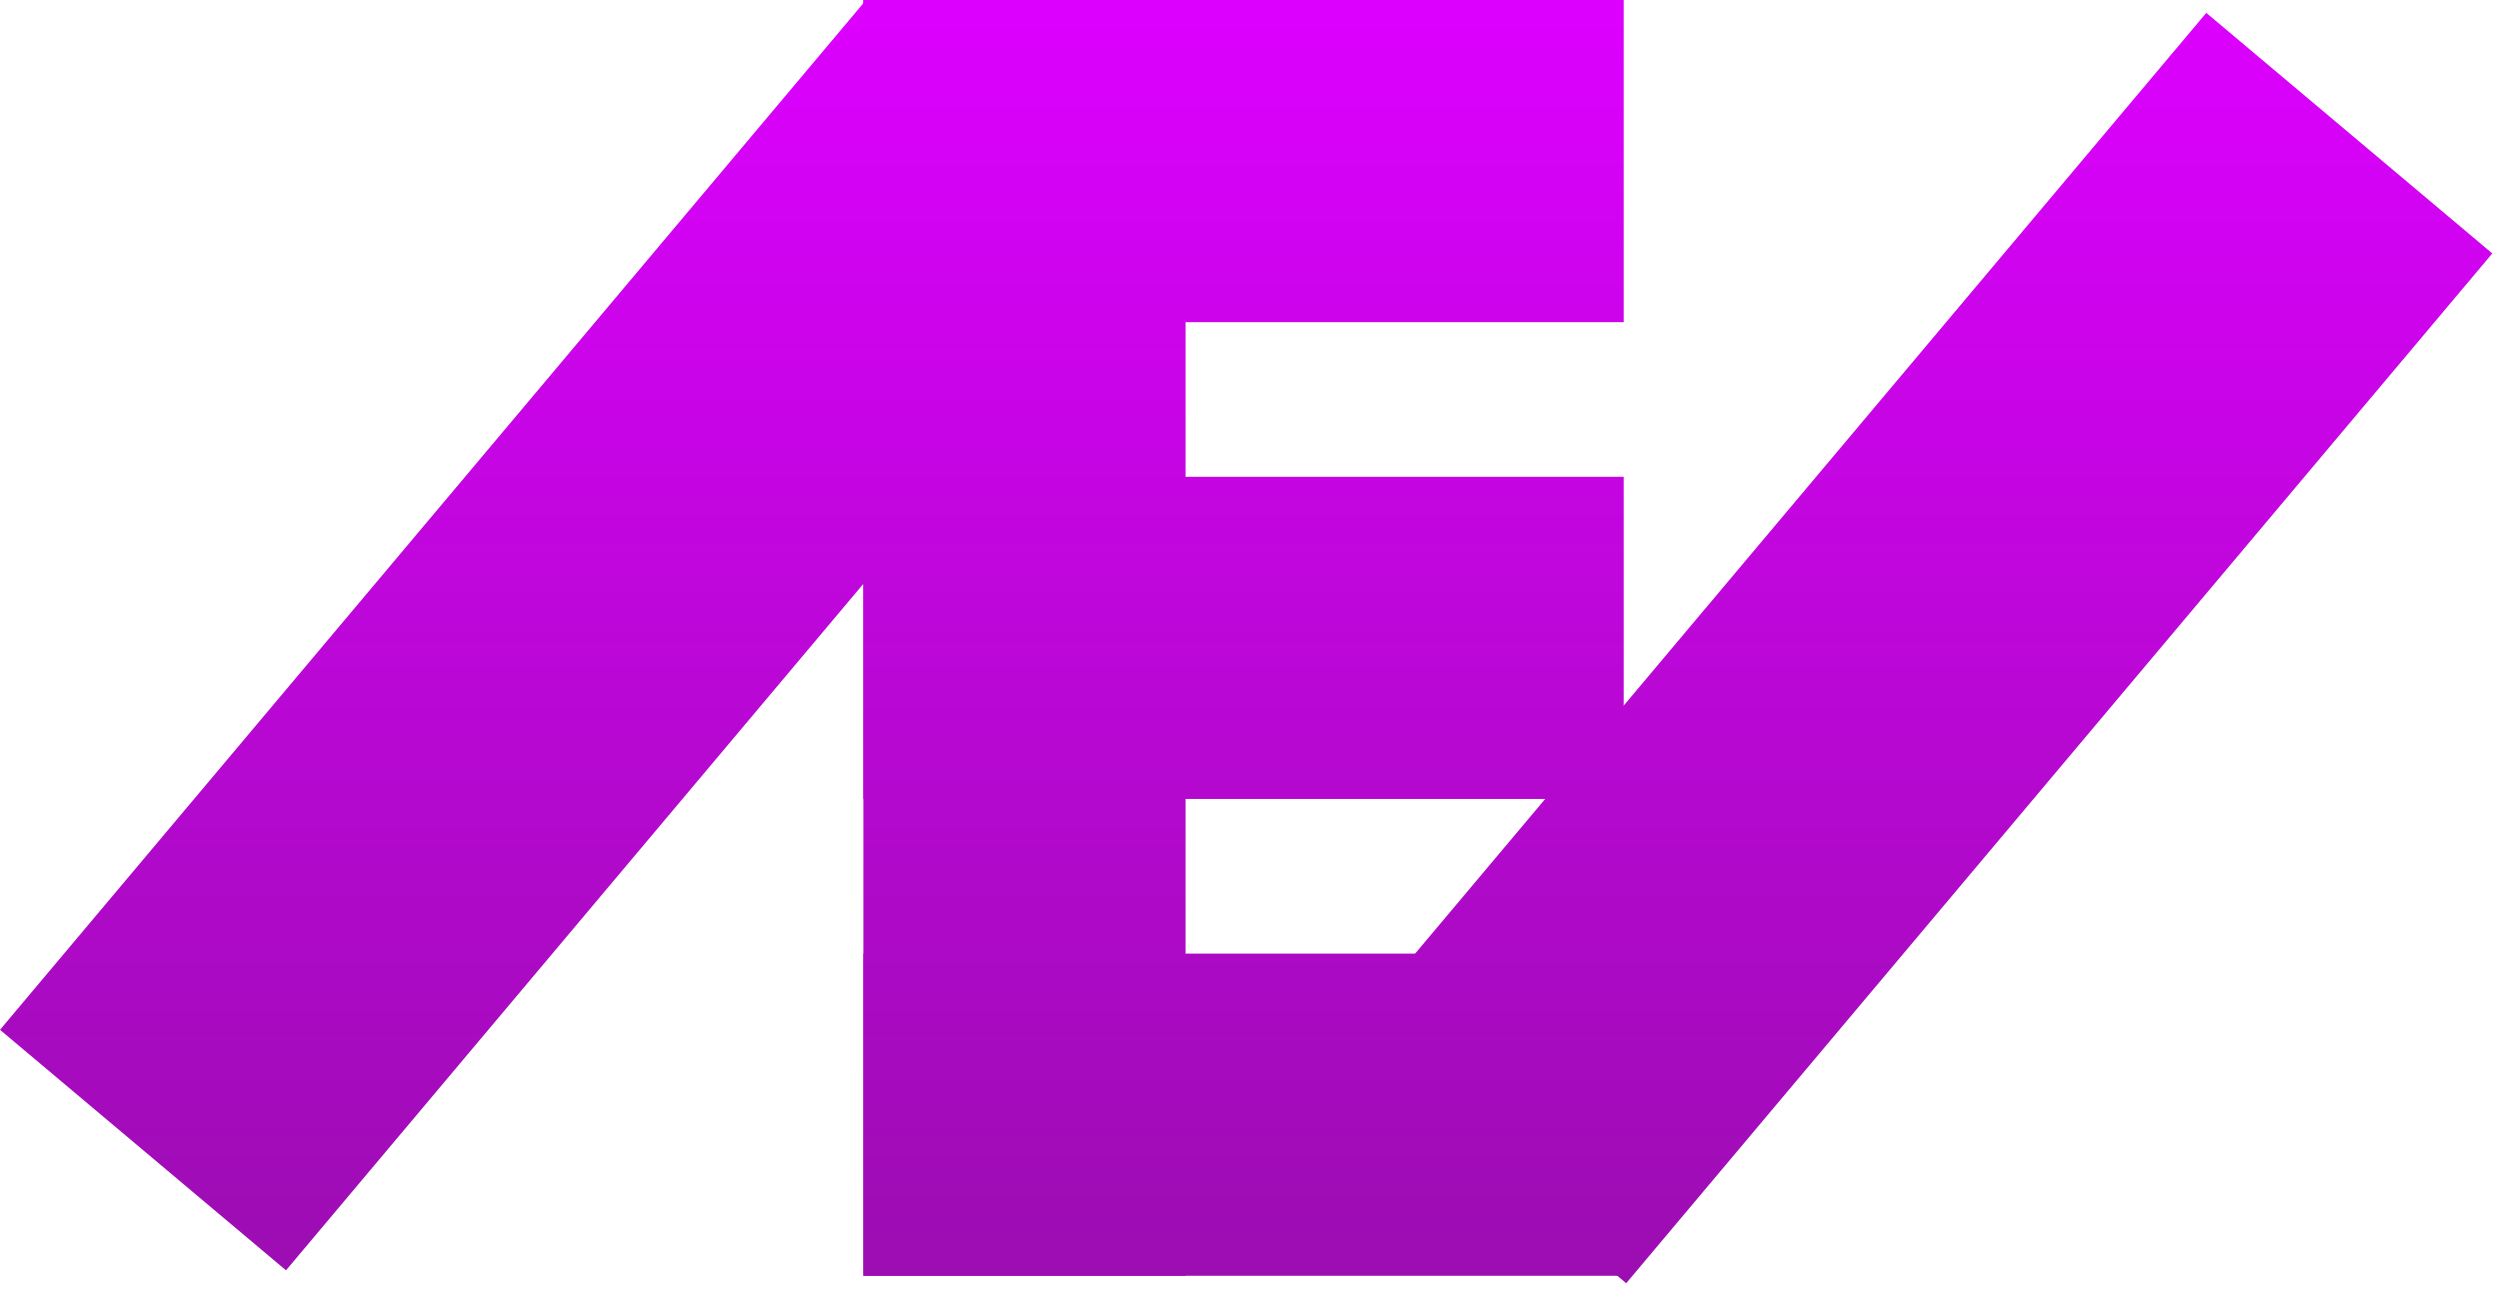 <svg width="194" height="100" viewBox="0 0 194 100" fill="none" xmlns="http://www.w3.org/2000/svg">
<path d="M67 0H92V99H67V0Z" fill="url(#paint0_linear_2_26)"/>
<path d="M67 0H126V25H67V0Z" fill="url(#paint1_linear_2_26)"/>
<path d="M67 74H126V99H67V74Z" fill="url(#paint2_linear_2_26)"/>
<path d="M67 37H126V62H67V37Z" fill="url(#paint3_linear_2_26)"/>
<path d="M67.208 0L89.402 18.666L22.194 98.578L0 79.912L67.208 0Z" fill="url(#paint4_linear_2_26)"/>
<path d="M171.208 1L193.402 19.666L126.194 99.578L104 80.912L171.208 1Z" fill="url(#paint5_linear_2_26)"/>
<defs>
<linearGradient id="paint0_linear_2_26" x1="96.701" y1="0" x2="96.701" y2="99.578" gradientUnits="userSpaceOnUse">
<stop stop-color="#DD00FF"/>
<stop offset="1" stop-color="#9B0DB1"/>
</linearGradient>
<linearGradient id="paint1_linear_2_26" x1="96.701" y1="0" x2="96.701" y2="99.578" gradientUnits="userSpaceOnUse">
<stop stop-color="#DD00FF"/>
<stop offset="1" stop-color="#9B0DB1"/>
</linearGradient>
<linearGradient id="paint2_linear_2_26" x1="96.701" y1="0" x2="96.701" y2="99.578" gradientUnits="userSpaceOnUse">
<stop stop-color="#DD00FF"/>
<stop offset="1" stop-color="#9B0DB1"/>
</linearGradient>
<linearGradient id="paint3_linear_2_26" x1="96.701" y1="0" x2="96.701" y2="99.578" gradientUnits="userSpaceOnUse">
<stop stop-color="#DD00FF"/>
<stop offset="1" stop-color="#9B0DB1"/>
</linearGradient>
<linearGradient id="paint4_linear_2_26" x1="96.701" y1="0" x2="96.701" y2="99.578" gradientUnits="userSpaceOnUse">
<stop stop-color="#DD00FF"/>
<stop offset="1" stop-color="#9B0DB1"/>
</linearGradient>
<linearGradient id="paint5_linear_2_26" x1="96.701" y1="0" x2="96.701" y2="99.578" gradientUnits="userSpaceOnUse">
<stop stop-color="#DD00FF"/>
<stop offset="1" stop-color="#9B0DB1"/>
</linearGradient>
</defs>
</svg>
